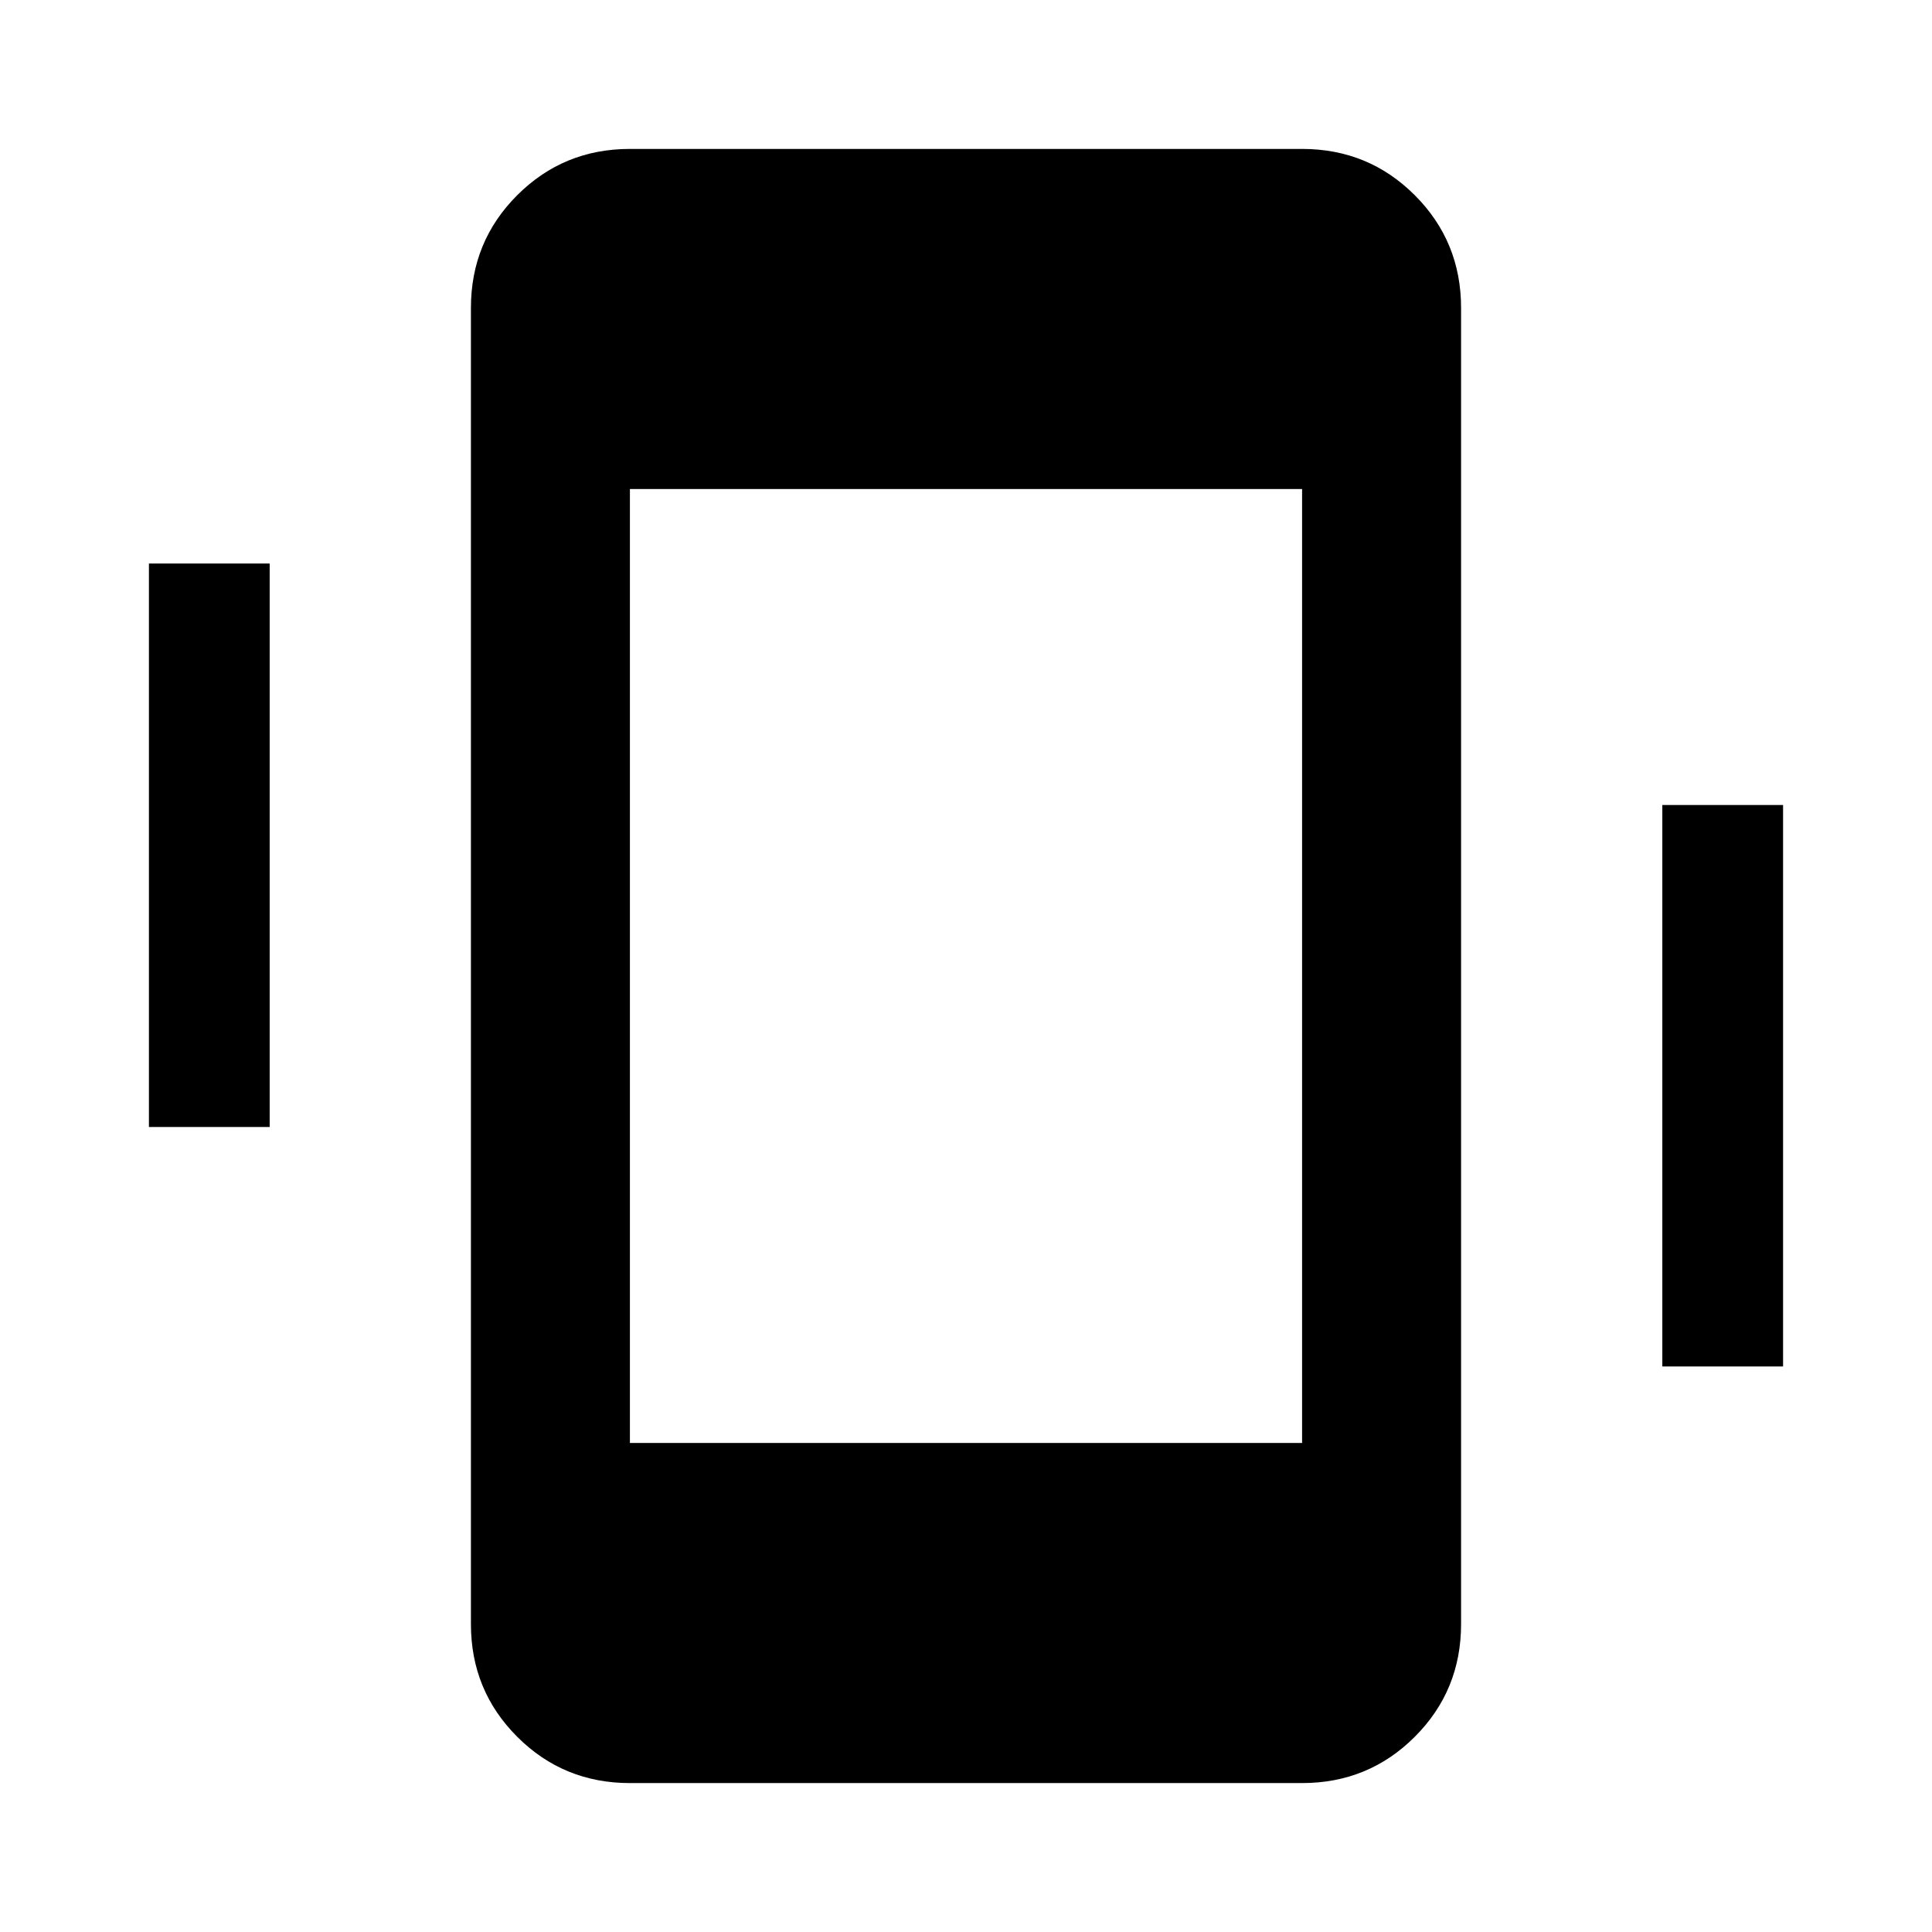 <svg xmlns="http://www.w3.org/2000/svg" width="48" height="48"><path d="M15.65 44.3q-1.65 0-2.8-1.15t-1.15-2.8V7.65q0-1.65 1.15-2.8t2.8-1.15h16.7q1.65 0 2.8 1.15t1.15 2.8v32.7q0 1.65-1.15 2.8t-2.8 1.15zm16.7-32.15h-16.7v23.7h16.7zM3.7 28V14h3v14zm37.6 5.95V20h3v13.95z"/></svg>